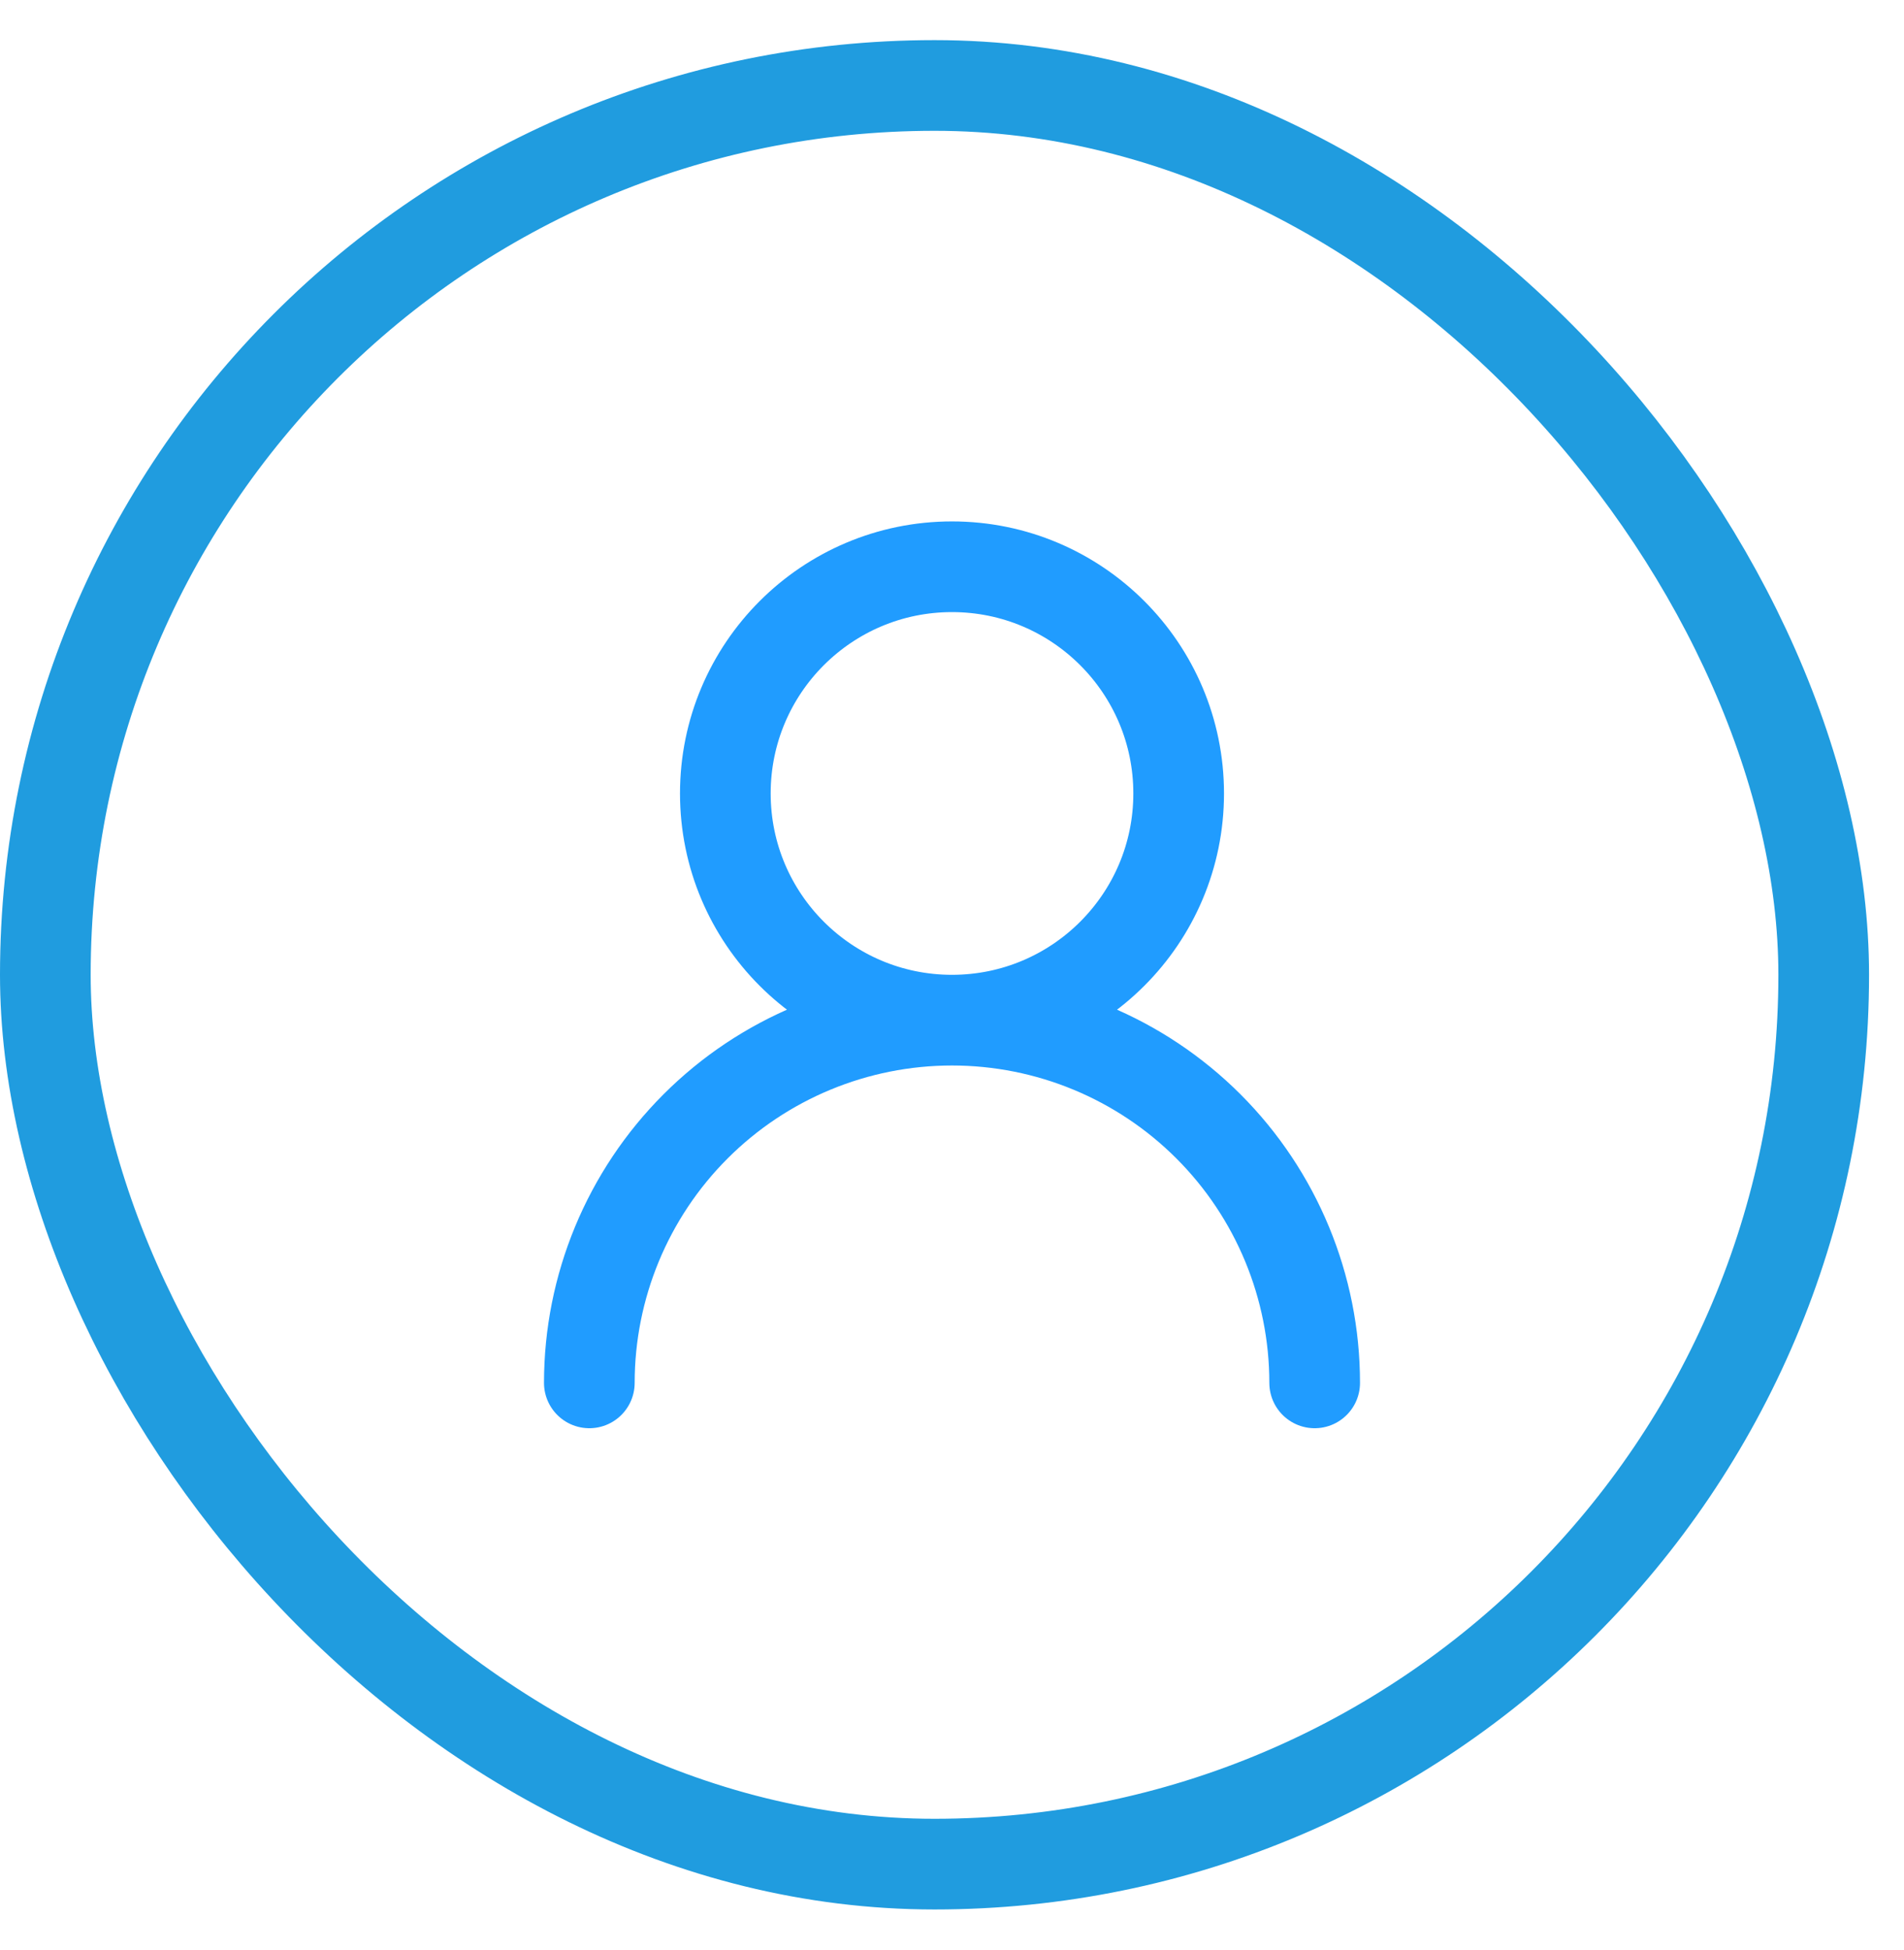 <svg width="42" height="43" viewBox="0 0 42 43" fill="none" xmlns="http://www.w3.org/2000/svg">
<rect x="1" y="1.885" width="39.229" height="39.229" rx="19.615" stroke="#209CDF" stroke-width="2"/>
<path d="M21 22.5C23.761 22.5 26 20.261 26 17.5C26 14.739 23.761 12.5 21 12.5C18.239 12.5 16 14.739 16 17.5C16 20.261 18.239 22.5 21 22.5ZM21 22.5C23.122 22.5 25.157 23.343 26.657 24.843C28.157 26.343 29 28.378 29 30.5M21 22.5C18.878 22.5 16.843 23.343 15.343 24.843C13.843 26.343 13 28.378 13 30.5" stroke="#209CFF" stroke-width="2" stroke-linecap="round" stroke-linejoin="round"/>
</svg>
